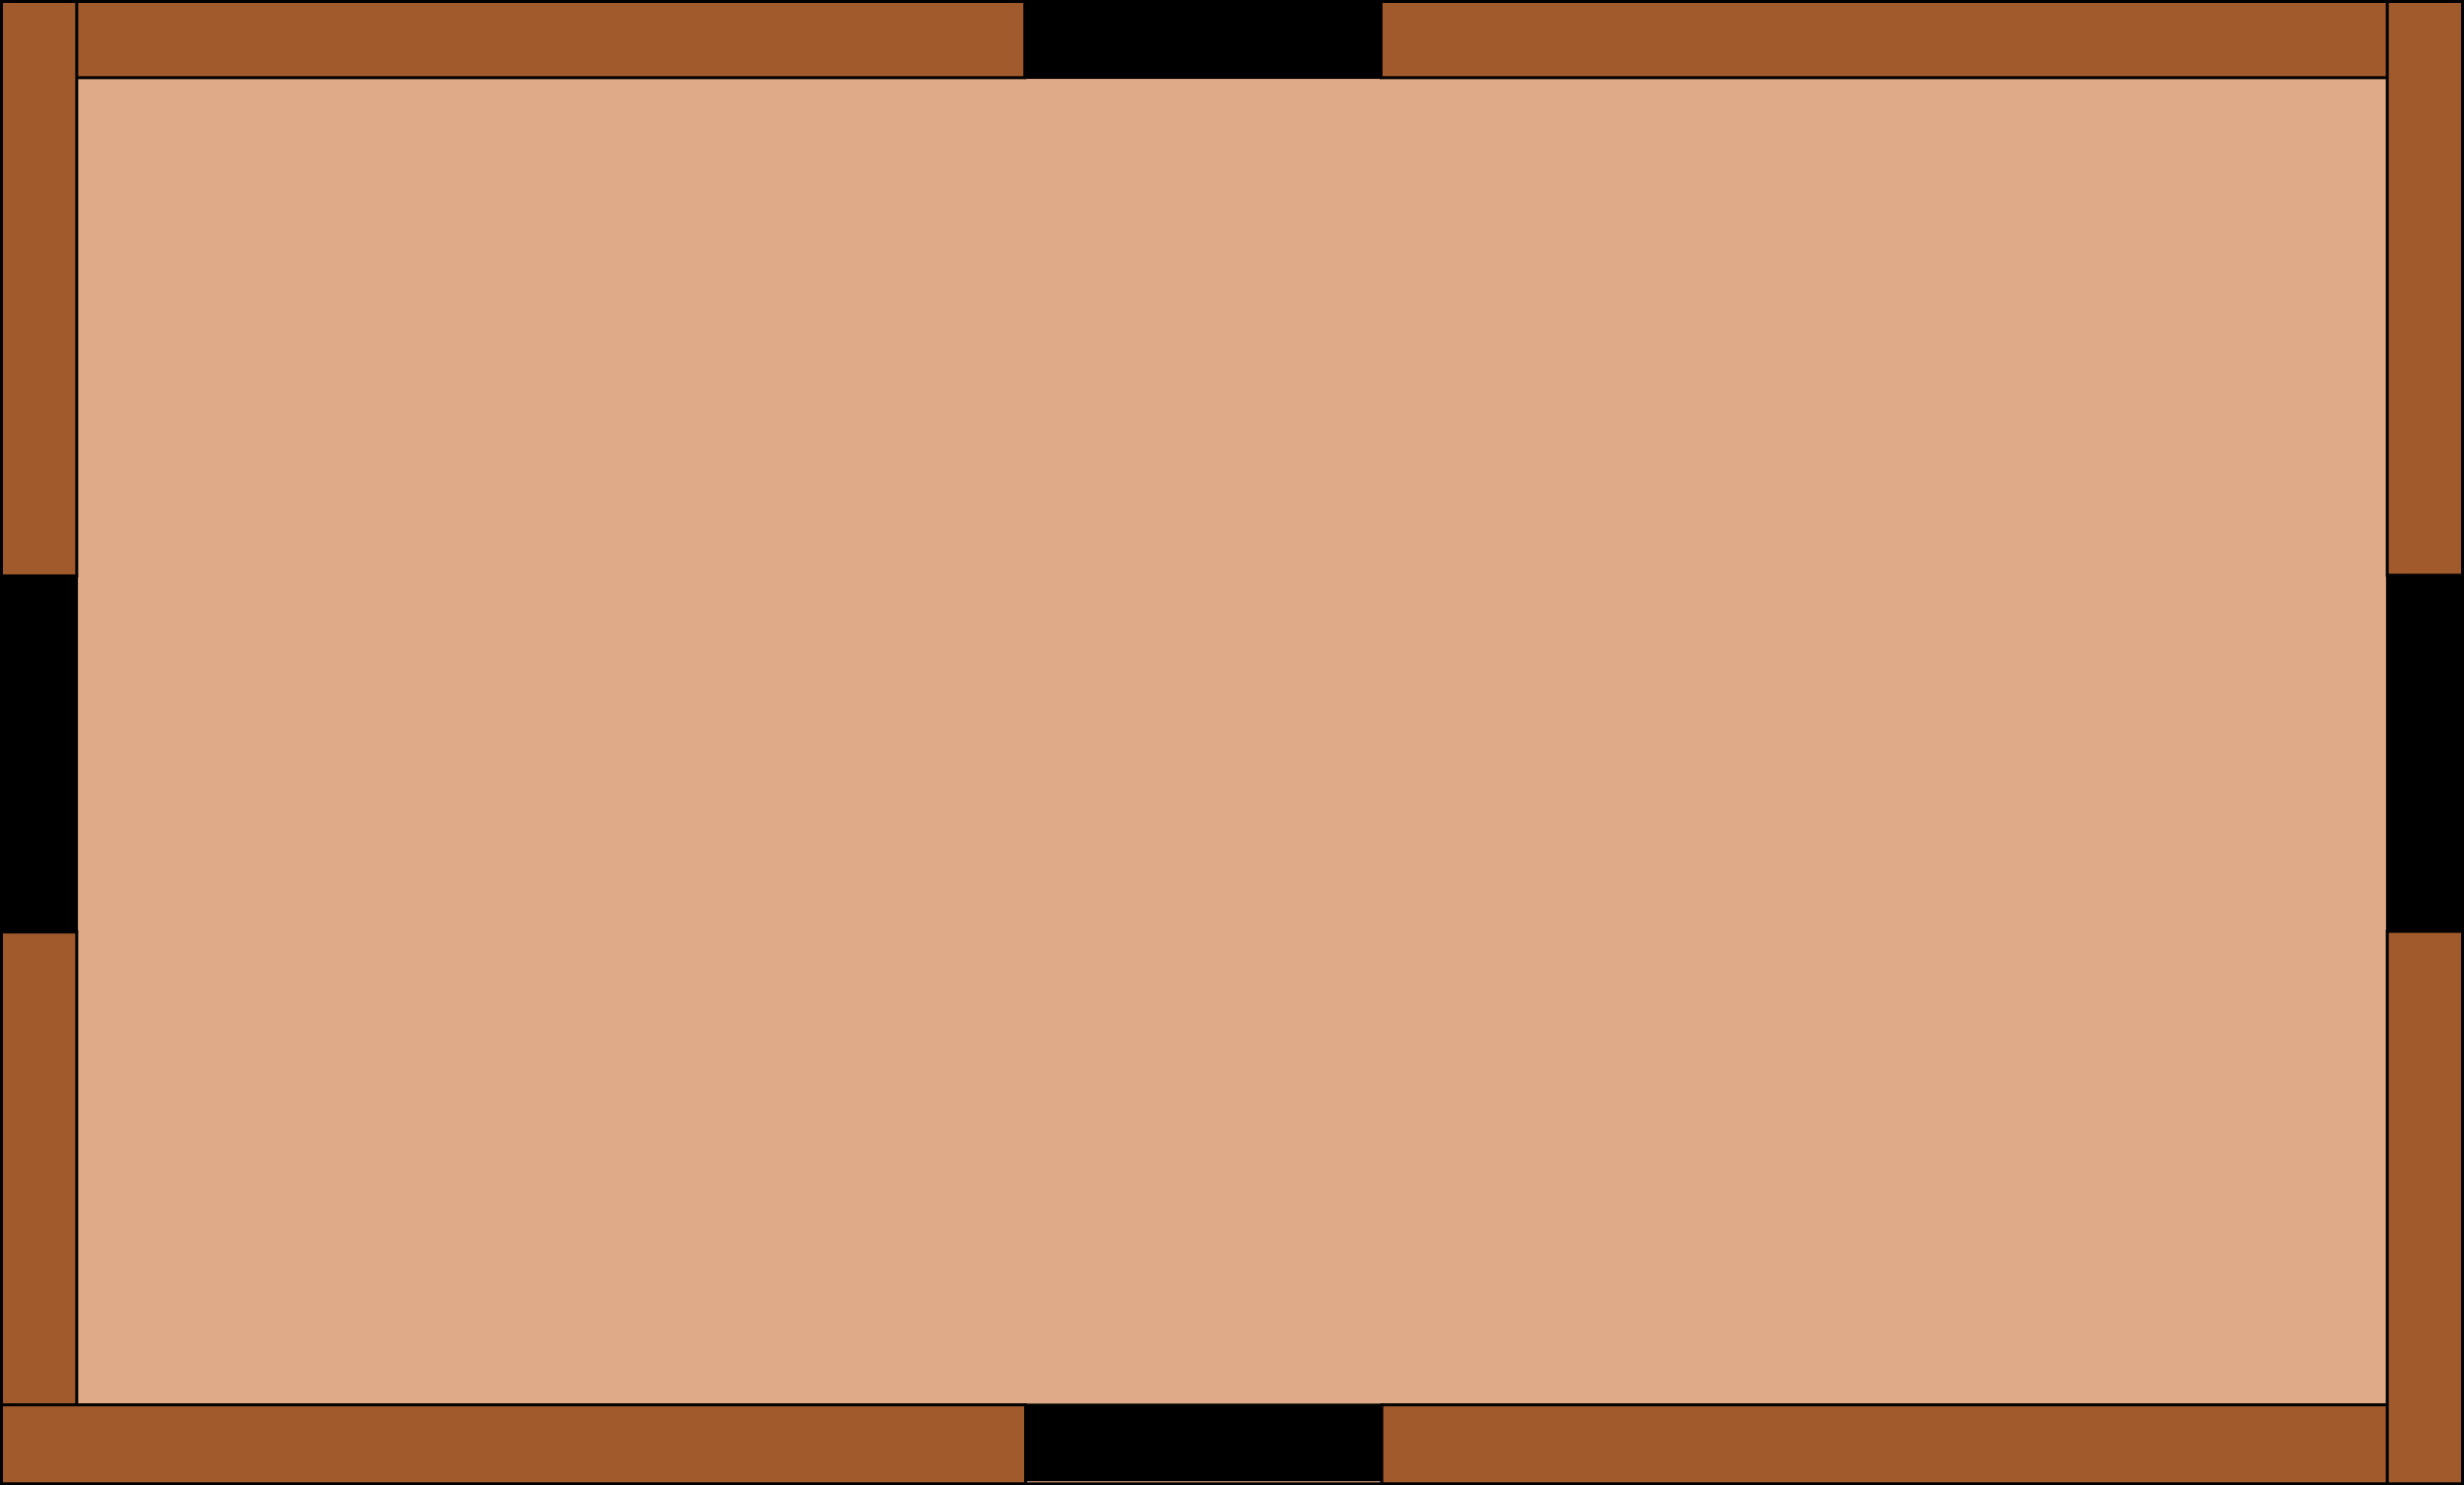 <?xml version="1.0" encoding="UTF-8" standalone="no"?>
<!-- Created with Inkscape (http://www.inkscape.org/) -->

<svg
   width="233.741mm"
   height="140.929mm"
   viewBox="0 0 233.741 140.929"
   version="1.1"
   id="svg9132"
   inkscape:export-filename="D:\Developer\GameDev\Projects\Isaac\Assets\Sprites\Habitacion.png"
   inkscape:export-xdpi="96"
   inkscape:export-ydpi="96"
   inkscape:version="1.1 (c68e22c387, 2021-05-23)"
   sodipodi:docname="habitacion.svg"
   xmlns:inkscape="http://www.inkscape.org/namespaces/inkscape"
   xmlns:sodipodi="http://sodipodi.sourceforge.net/DTD/sodipodi-0.dtd"
   xmlns="http://www.w3.org/2000/svg"
   xmlns:svg="http://www.w3.org/2000/svg">
  <sodipodi:namedview
     id="namedview9134"
     pagecolor="#ffffff"
     bordercolor="#999999"
     borderopacity="1"
     inkscape:pageshadow="0"
     inkscape:pageopacity="0"
     inkscape:pagecheckerboard="true"
     inkscape:document-units="mm"
     showgrid="false"
     fit-margin-top="0"
     fit-margin-left="0"
     fit-margin-right="0"
     fit-margin-bottom="0"
     inkscape:zoom="1.0482005"
     inkscape:cx="570.50154"
     inkscape:cy="275.2336"
     inkscape:window-width="1920"
     inkscape:window-height="1017"
     inkscape:window-x="-8"
     inkscape:window-y="-8"
     inkscape:window-maximized="1"
     inkscape:current-layer="layer1"
     showguides="true"
     inkscape:guide-bbox="true" />
  <defs
     id="defs9129" />
  <g
     inkscape:label="Capa 1"
     inkscape:groupmode="layer"
     id="layer1"
     transform="translate(-43.409,-41.625)">
    <rect
       style="fill:#deaa87;stroke:#000000;stroke-width:0.282"
       id="rect9158"
       width="233.459"
       height="140.647"
       x="43.55"
       y="41.766"
       inkscape:export-filename="D:\Developer\GameDev\Projects\Isaac\Assets\Sprites\Habitacion-abierta.png"
       inkscape:export-xdpi="96"
       inkscape:export-ydpi="96" />
    <rect
       style="fill:#000000;stroke:#000000;stroke-width:0.23"
       id="rect9462"
       width="33.788"
       height="7.139"
       x="140.626"
       y="41.855"
       inkscape:export-filename="D:\Developer\GameDev\Projects\Isaac\Assets\Sprites\Habitacion-abierta.png"
       inkscape:export-xdpi="96"
       inkscape:export-ydpi="96" />
    <rect
       style="fill:#000000;stroke:#000000;stroke-width:0.23"
       id="rect9462-9"
       width="33.788"
       height="7.139"
       x="-130.054"
       y="43.55"
       transform="rotate(-90)"
       inkscape:export-filename="D:\Developer\GameDev\Projects\Isaac\Assets\Sprites\Habitacion-abierta.png"
       inkscape:export-xdpi="96"
       inkscape:export-ydpi="96" />
    <rect
       style="fill:#000000;stroke:#000000;stroke-width:0.23"
       id="rect9462-3"
       width="33.788"
       height="7.139"
       x="140.703"
       y="174.916"
       inkscape:export-filename="D:\Developer\GameDev\Projects\Isaac\Assets\Sprites\Habitacion-abierta.png"
       inkscape:export-xdpi="96"
       inkscape:export-ydpi="96" />
    <rect
       style="fill:#000000;stroke:#000000;stroke-width:0.23"
       id="rect9462-36"
       width="33.788"
       height="7.139"
       x="-129.991"
       y="269.87"
       transform="rotate(-90)"
       inkscape:export-filename="D:\Developer\GameDev\Projects\Isaac\Assets\Sprites\Habitacion-abierta.png"
       inkscape:export-xdpi="96"
       inkscape:export-ydpi="96" />
    <rect
       style="fill:#a05a2c;stroke:#000000;stroke-width:0.282"
       id="rect920"
       width="97.075"
       height="7.229"
       x="43.55"
       y="41.766"
       inkscape:export-filename="D:\Developer\GameDev\Projects\Isaac\Assets\Sprites\Habitacion-abierta.png"
       inkscape:export-xdpi="96"
       inkscape:export-ydpi="96" />
    <rect
       style="fill:#a05a2c;stroke:#000000;stroke-width:0.282"
       id="rect922"
       width="102.596"
       height="7.229"
       x="174.414"
       y="41.766"
       inkscape:export-filename="D:\Developer\GameDev\Projects\Isaac\Assets\Sprites\Habitacion-abierta.png"
       inkscape:export-xdpi="96"
       inkscape:export-ydpi="96" />
    <rect
       style="fill:#a05a2c;stroke:#000000;stroke-width:0.282"
       id="rect926"
       width="7.139"
       height="54.5"
       x="43.55"
       y="41.766"
       inkscape:export-filename="D:\Developer\GameDev\Projects\Isaac\Assets\Sprites\Habitacion-abierta.png"
       inkscape:export-xdpi="96"
       inkscape:export-ydpi="96" />
    <rect
       style="fill:#a05a2c;stroke:#000000;stroke-width:0.282"
       id="rect928"
       width="7.139"
       height="52.359"
       x="43.55"
       y="130.054"
       inkscape:export-filename="D:\Developer\GameDev\Projects\Isaac\Assets\Sprites\Habitacion-abierta.png"
       inkscape:export-xdpi="96"
       inkscape:export-ydpi="96" />
    <rect
       style="fill:#a05a2c;stroke:#000000;stroke-width:0.282"
       id="rect930"
       width="97.152"
       height="7.496"
       x="43.55"
       y="174.916"
       inkscape:export-filename="D:\Developer\GameDev\Projects\Isaac\Assets\Sprites\Habitacion-abierta.png"
       inkscape:export-xdpi="96"
       inkscape:export-ydpi="96" />
    <rect
       style="fill:#a05a2c;stroke:#000000;stroke-width:0.282"
       id="rect932"
       width="102.519"
       height="7.496"
       x="174.49"
       y="174.916"
       inkscape:export-filename="D:\Developer\GameDev\Projects\Isaac\Assets\Sprites\Habitacion-abierta.png"
       inkscape:export-xdpi="96"
       inkscape:export-ydpi="96" />
    <rect
       style="fill:#a05a2c;stroke:#000000;stroke-width:0.282"
       id="rect934"
       width="7.139"
       height="52.422"
       x="269.87"
       y="129.991"
       inkscape:export-filename="D:\Developer\GameDev\Projects\Isaac\Assets\Sprites\Habitacion-abierta.png"
       inkscape:export-xdpi="96"
       inkscape:export-ydpi="96" />
    <rect
       style="fill:#a05a2c;stroke:#000000;stroke-width:0.282"
       id="rect936"
       width="7.139"
       height="54.437"
       x="269.87"
       y="41.766"
       inkscape:export-filename="D:\Developer\GameDev\Projects\Isaac\Assets\Sprites\Habitacion-abierta.png"
       inkscape:export-xdpi="96"
       inkscape:export-ydpi="96" />
  </g>
</svg>
